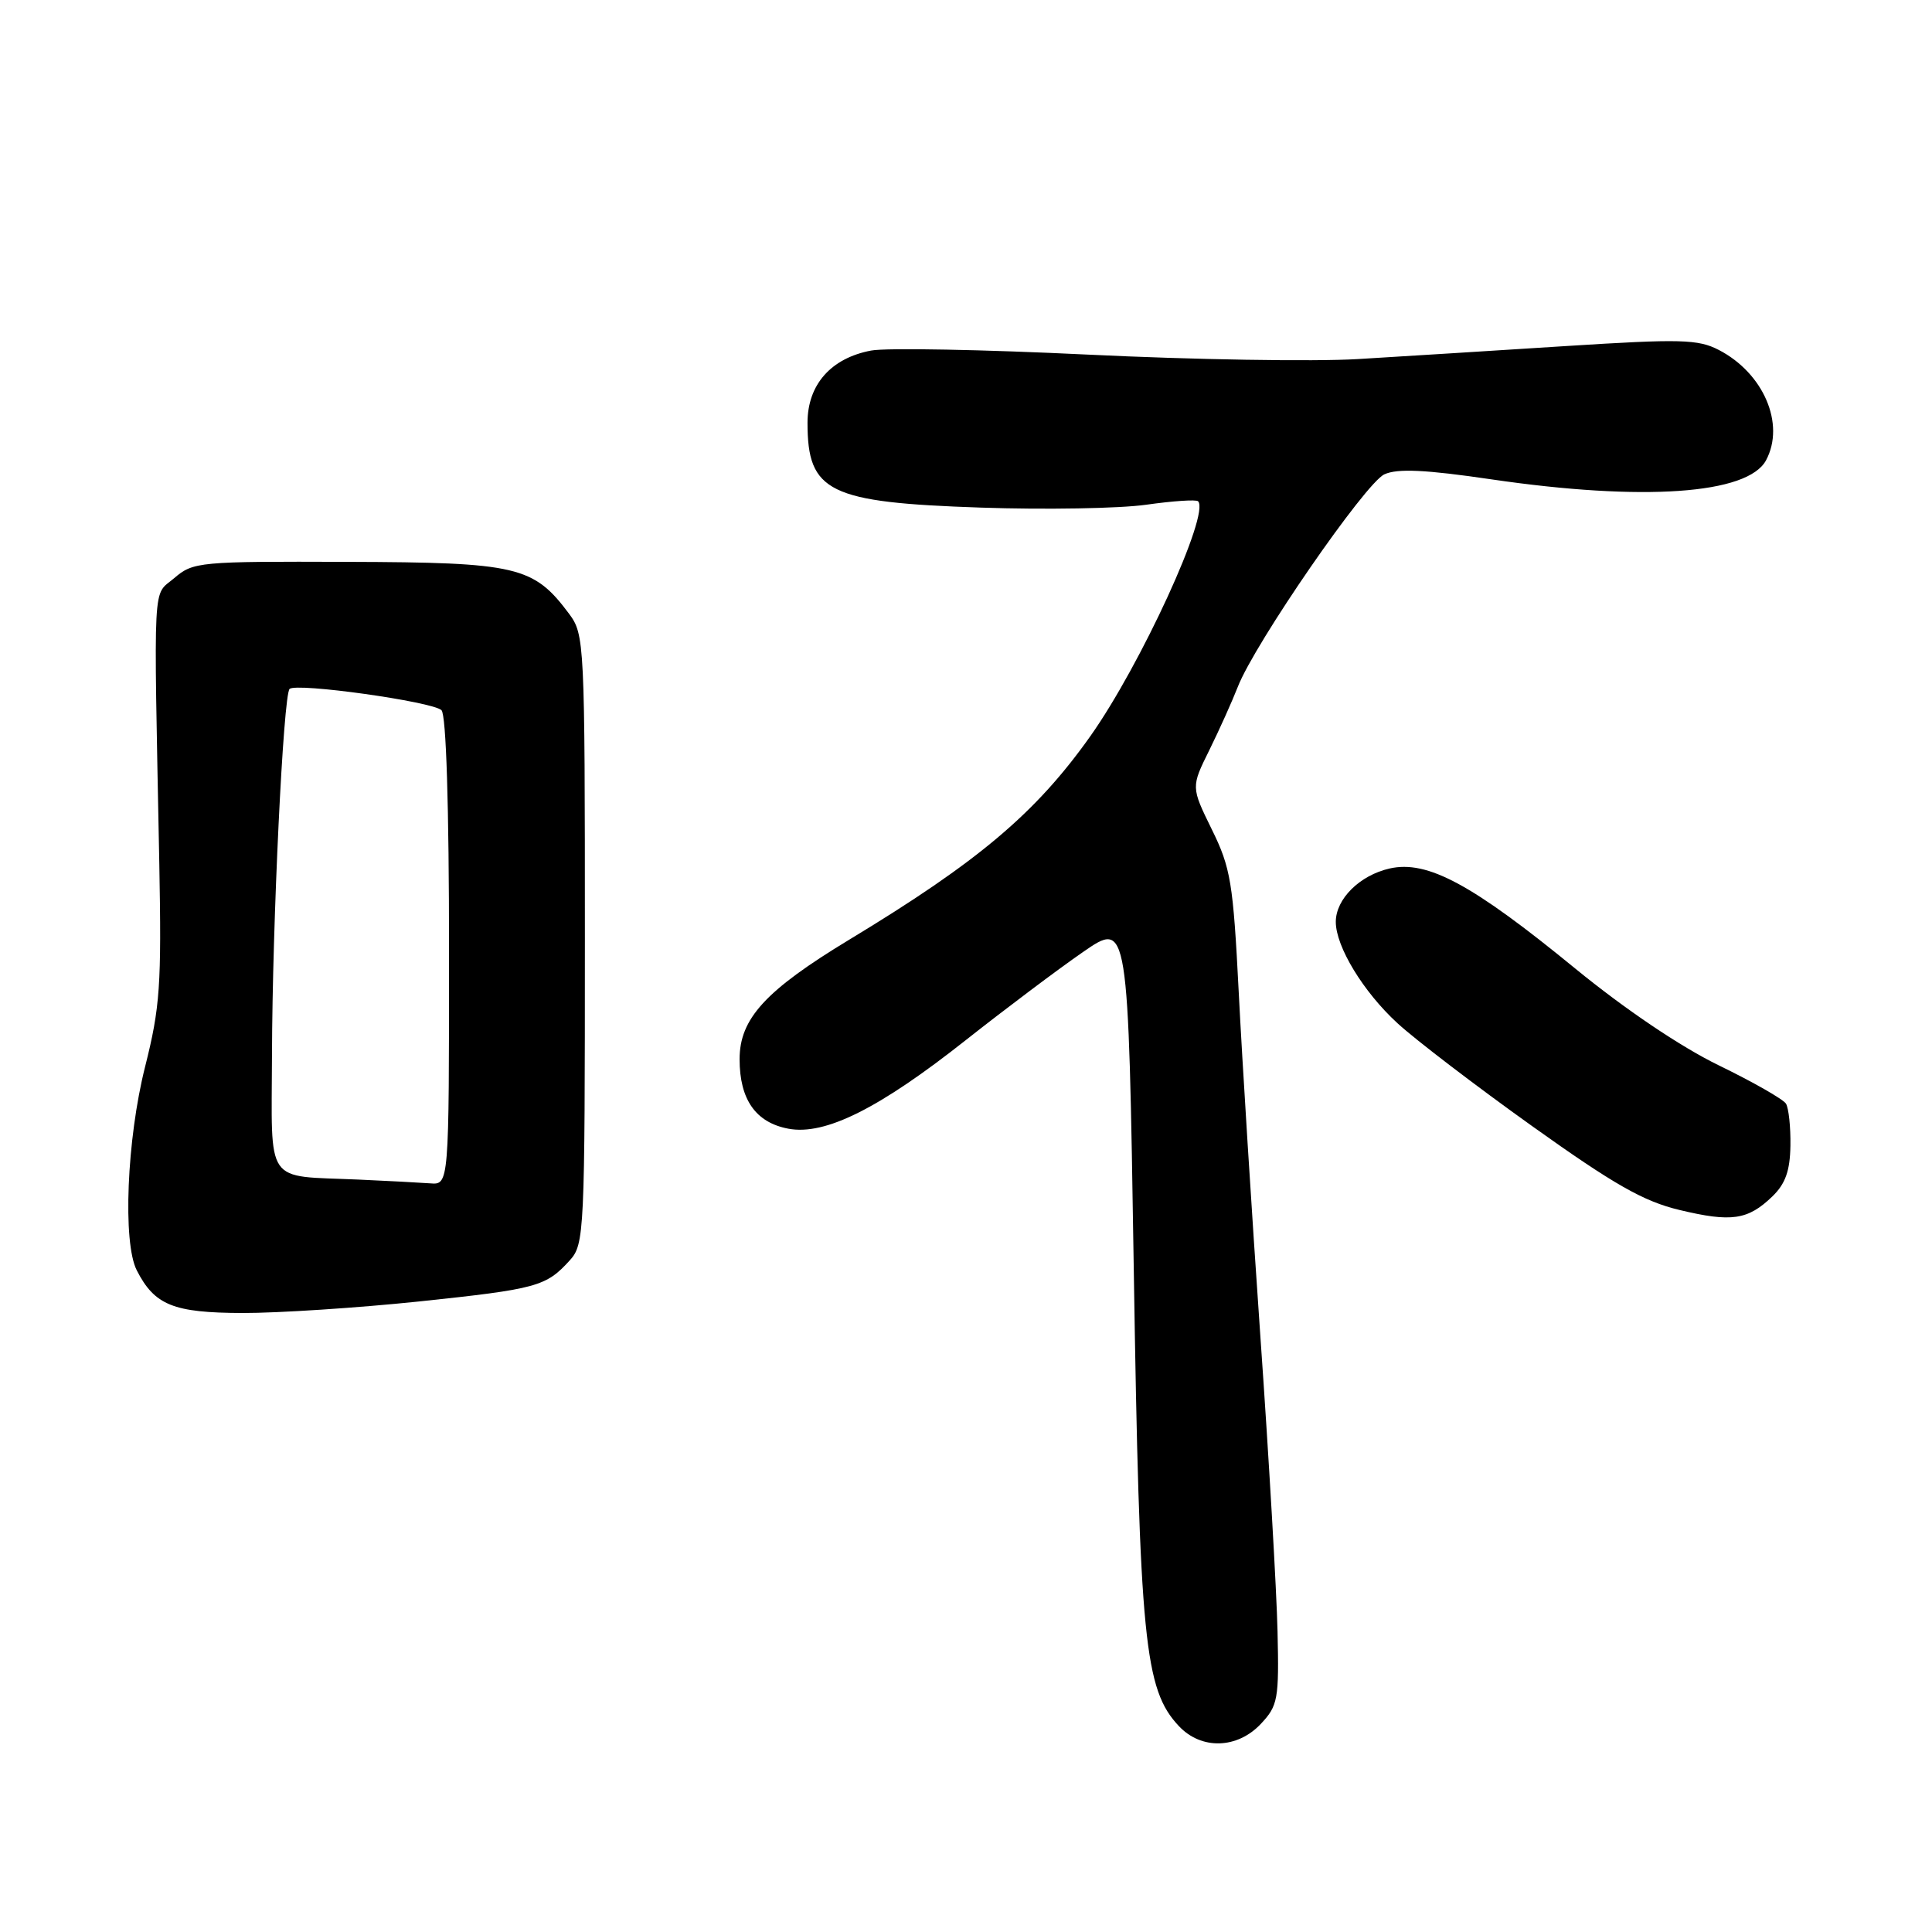 <?xml version="1.0" encoding="UTF-8" standalone="no"?>
<!DOCTYPE svg PUBLIC "-//W3C//DTD SVG 1.1//EN" "http://www.w3.org/Graphics/SVG/1.1/DTD/svg11.dtd" >
<svg xmlns="http://www.w3.org/2000/svg" xmlns:xlink="http://www.w3.org/1999/xlink" version="1.1" viewBox="0 0 256 256">
 <g >
 <path fill="currentColor"
d=" M 167.08 228.41 C 169.33 226.01 169.49 225.17 169.28 216.16 C 169.16 210.85 168.14 193.22 167.00 177.00 C 165.87 160.78 164.58 140.30 164.14 131.50 C 163.40 116.95 163.08 114.99 160.57 109.90 C 157.82 104.29 157.82 104.29 160.24 99.40 C 161.57 96.70 163.27 92.92 164.02 91.00 C 166.25 85.26 180.91 64.00 183.44 62.85 C 185.16 62.06 188.87 62.23 197.64 63.52 C 217.74 66.46 231.60 65.49 234.01 60.99 C 236.58 56.19 233.68 49.44 227.75 46.37 C 225.01 44.95 222.67 44.89 207.57 45.85 C 198.18 46.45 185.74 47.23 179.91 47.58 C 174.09 47.93 158.02 47.66 144.20 46.99 C 130.38 46.32 117.43 46.07 115.43 46.45 C 110.11 47.45 107.00 50.97 107.00 56.02 C 107.00 65.21 109.79 66.58 129.97 67.26 C 138.47 67.55 148.33 67.38 151.87 66.88 C 155.40 66.38 158.50 66.17 158.75 66.42 C 160.37 68.04 151.14 88.15 144.46 97.57 C 137.23 107.76 129.63 114.17 112.50 124.53 C 101.44 131.23 98.00 134.97 98.00 140.35 C 98.00 145.70 100.14 148.75 104.47 149.56 C 109.33 150.47 116.49 146.90 128.00 137.80 C 133.22 133.68 140.20 128.43 143.50 126.15 C 149.50 122.00 149.50 122.00 150.23 168.14 C 151.00 217.42 151.64 223.86 156.21 228.72 C 159.18 231.88 163.95 231.75 167.08 228.41 Z  M 55.54 172.45 C 71.16 170.80 72.35 170.48 75.51 166.99 C 77.43 164.87 77.50 163.31 77.50 124.47 C 77.50 85.04 77.45 84.08 75.40 81.32 C 70.70 75.03 68.56 74.52 46.09 74.45 C 26.38 74.38 25.59 74.45 23.09 76.60 C 20.19 79.09 20.36 75.80 21.11 114.50 C 21.41 130.51 21.21 133.48 19.23 141.33 C 16.80 150.95 16.24 164.64 18.12 168.32 C 20.48 172.95 22.98 173.95 32.12 173.98 C 36.86 173.99 47.40 173.30 55.54 172.45 Z  M 234.84 158.54 C 236.58 156.86 237.19 155.13 237.24 151.80 C 237.28 149.33 237.01 146.83 236.65 146.24 C 236.28 145.65 232.27 143.36 227.74 141.16 C 222.67 138.69 215.35 133.75 208.72 128.33 C 195.08 117.16 189.14 113.95 184.13 115.08 C 180.17 115.98 177.00 119.12 177.00 122.15 C 177.00 125.43 180.63 131.41 185.17 135.58 C 187.55 137.77 195.60 143.92 203.05 149.24 C 213.88 156.97 217.78 159.19 222.55 160.33 C 229.43 161.98 231.60 161.66 234.84 158.54 Z  M 47.50 156.30 C 34.94 155.75 35.99 157.27 36.04 139.73 C 36.09 122.22 37.54 92.13 38.37 91.29 C 39.23 90.43 57.36 92.97 58.50 94.11 C 59.12 94.73 59.50 106.75 59.50 126.05 C 59.50 157.00 59.50 157.00 57.00 156.80 C 55.62 156.70 51.35 156.47 47.50 156.30 Z "/>
</g>
</svg>
